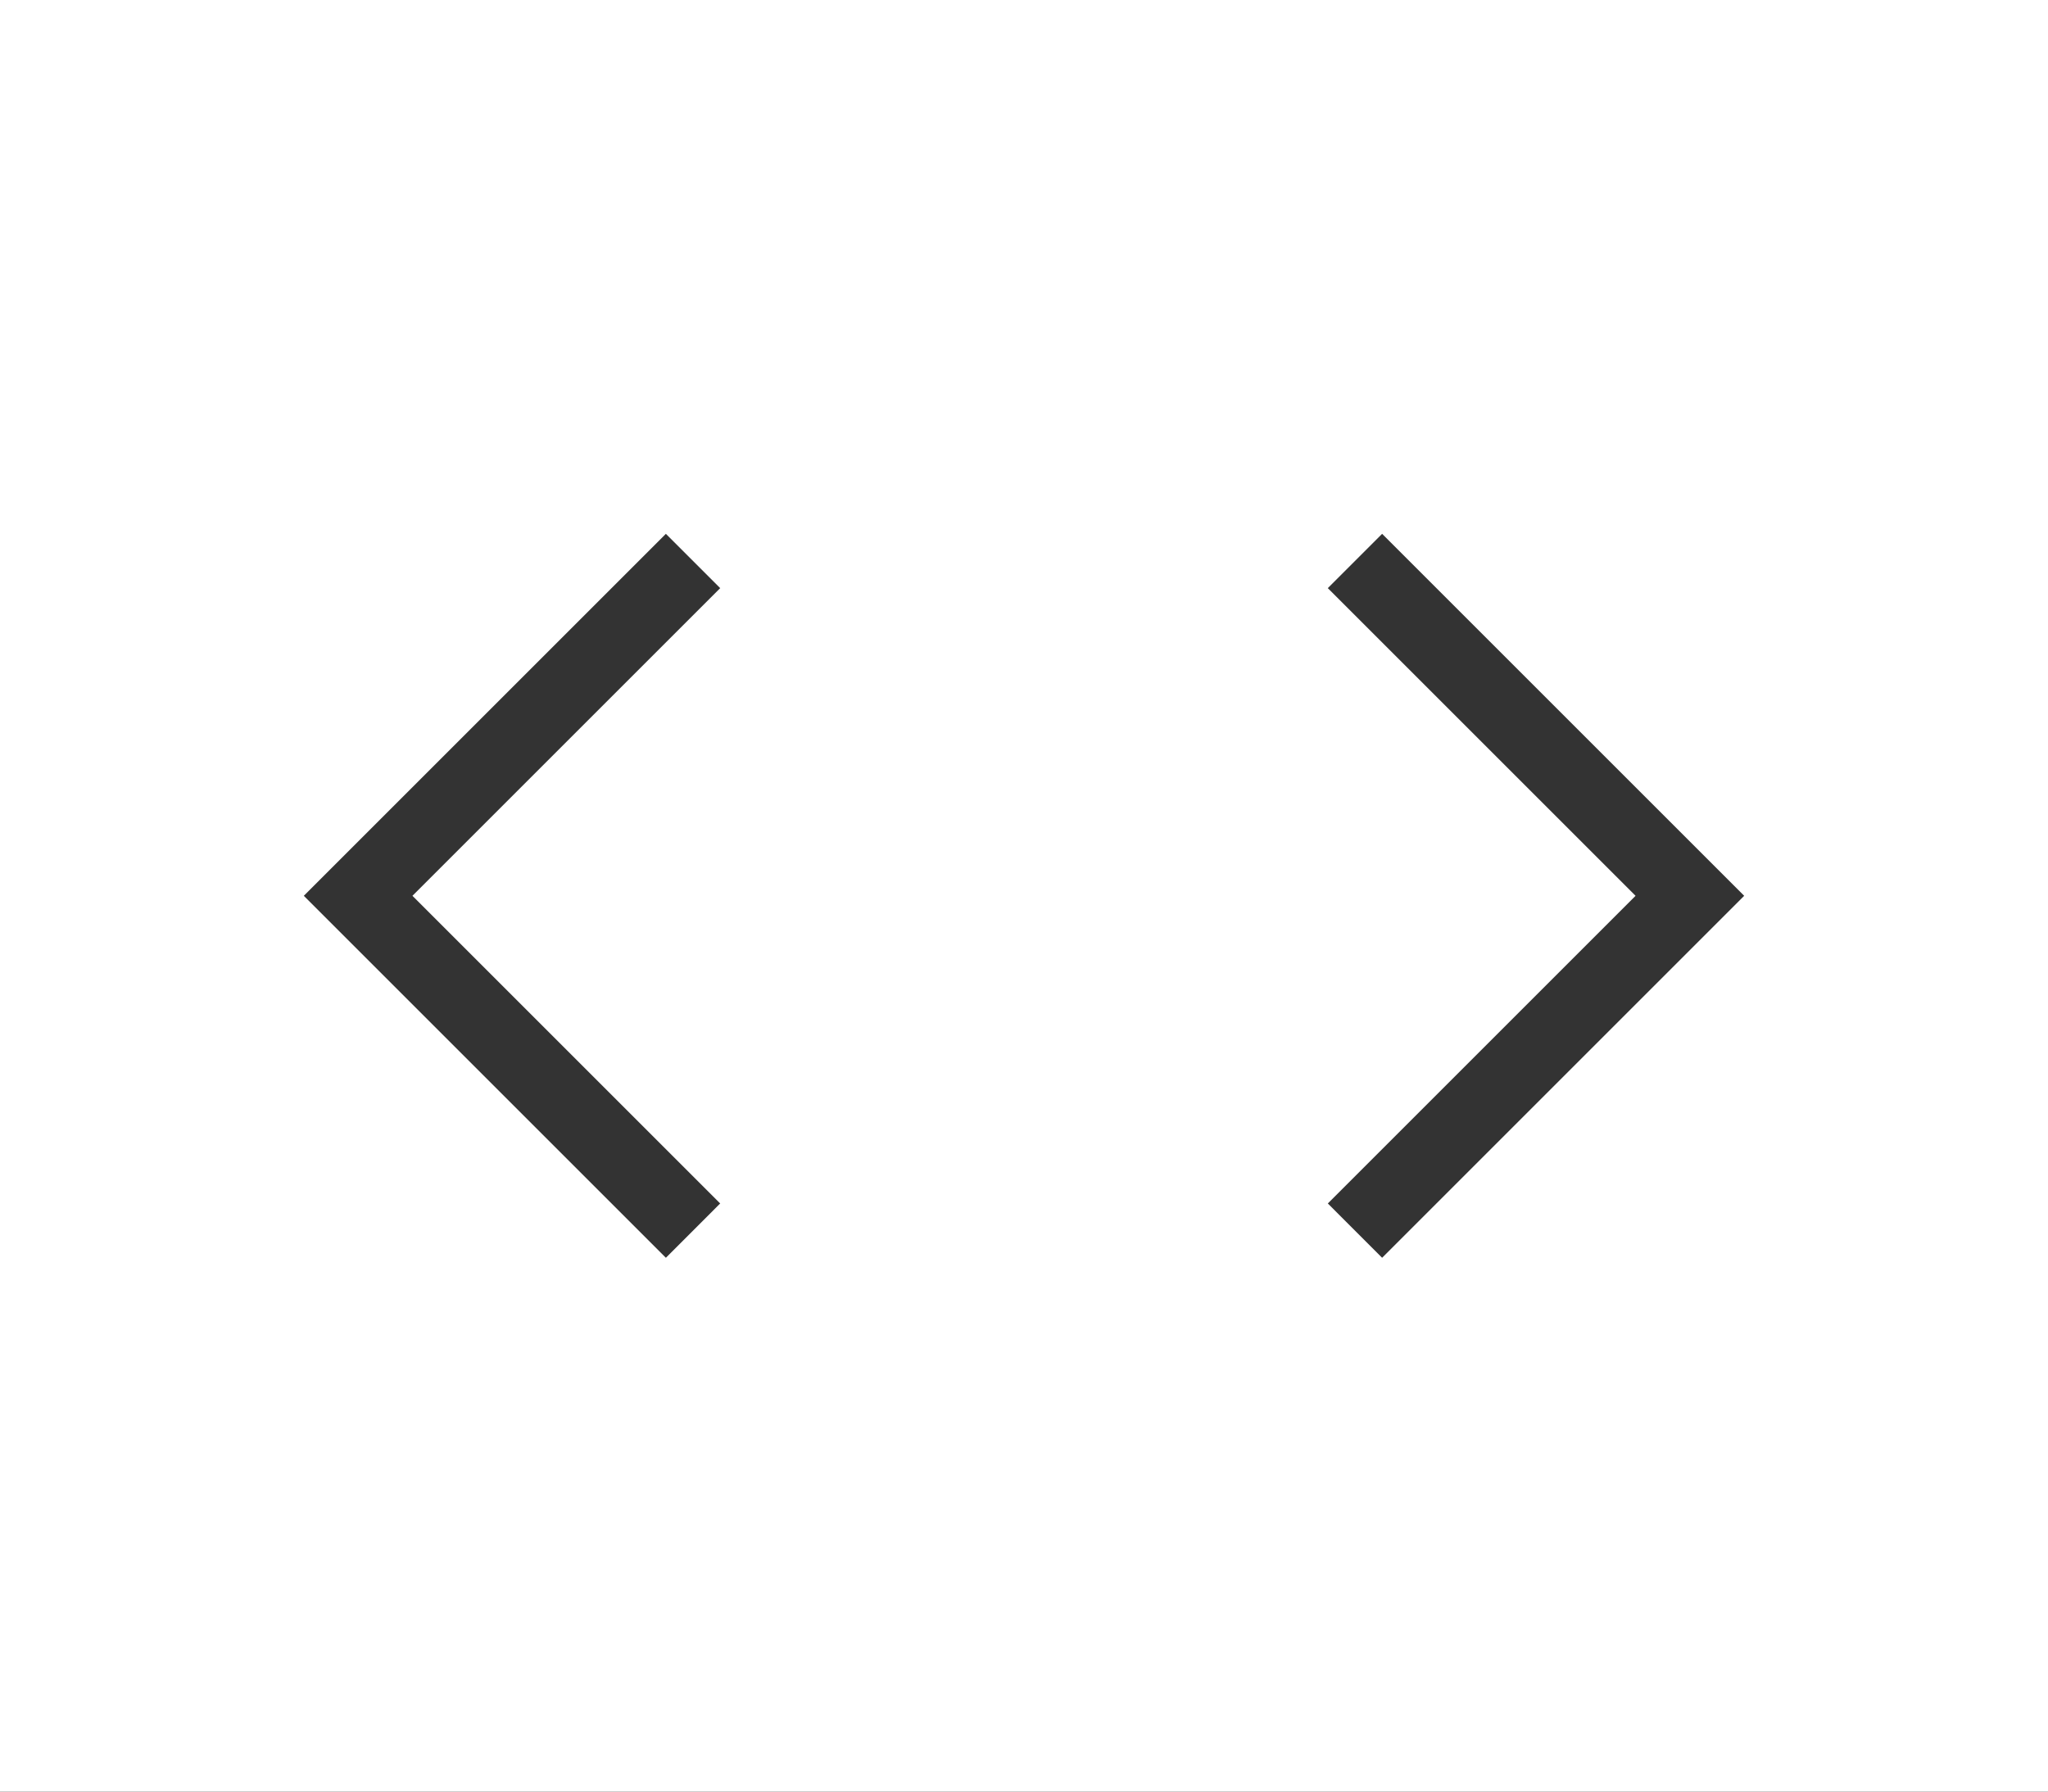 <?xml version="1.0" encoding="utf-8"?>
<!-- Generator: Adobe Illustrator 16.1.0, SVG Export Plug-In . SVG Version: 6.00 Build 0)  -->
<!DOCTYPE svg PUBLIC "-//W3C//DTD SVG 1.0//EN" "http://www.w3.org/TR/2001/REC-SVG-20010904/DTD/svg10.dtd">
<svg version="1.0" xmlns="http://www.w3.org/2000/svg" xmlns:xlink="http://www.w3.org/1999/xlink" x="0px" y="0px" width="80px"
	 height="70px" viewBox="0 0 80 70" enable-background="new 0 0 80 70" xml:space="preserve">
<rect x="0" y="0" width="80" height="70" fill="#333333" stroke="none"/>
<g id="prev">
	<path fill="#FFFFFF" d="M0,0v70h40V0H0z M11.868,35l14.143-14.143l2.122,2.122L16.111,35l12.021,12.021l-2.121,2.122L11.868,35z"/>
</g>
<g id="next">
	<path fill="#FFFFFF" d="M40,0v70h40V0H40z M53.989,49.143l-2.121-2.122L63.889,35L51.867,22.979l2.122-2.122L68.132,35
		L53.989,49.143z"/>
</g>
</svg>

